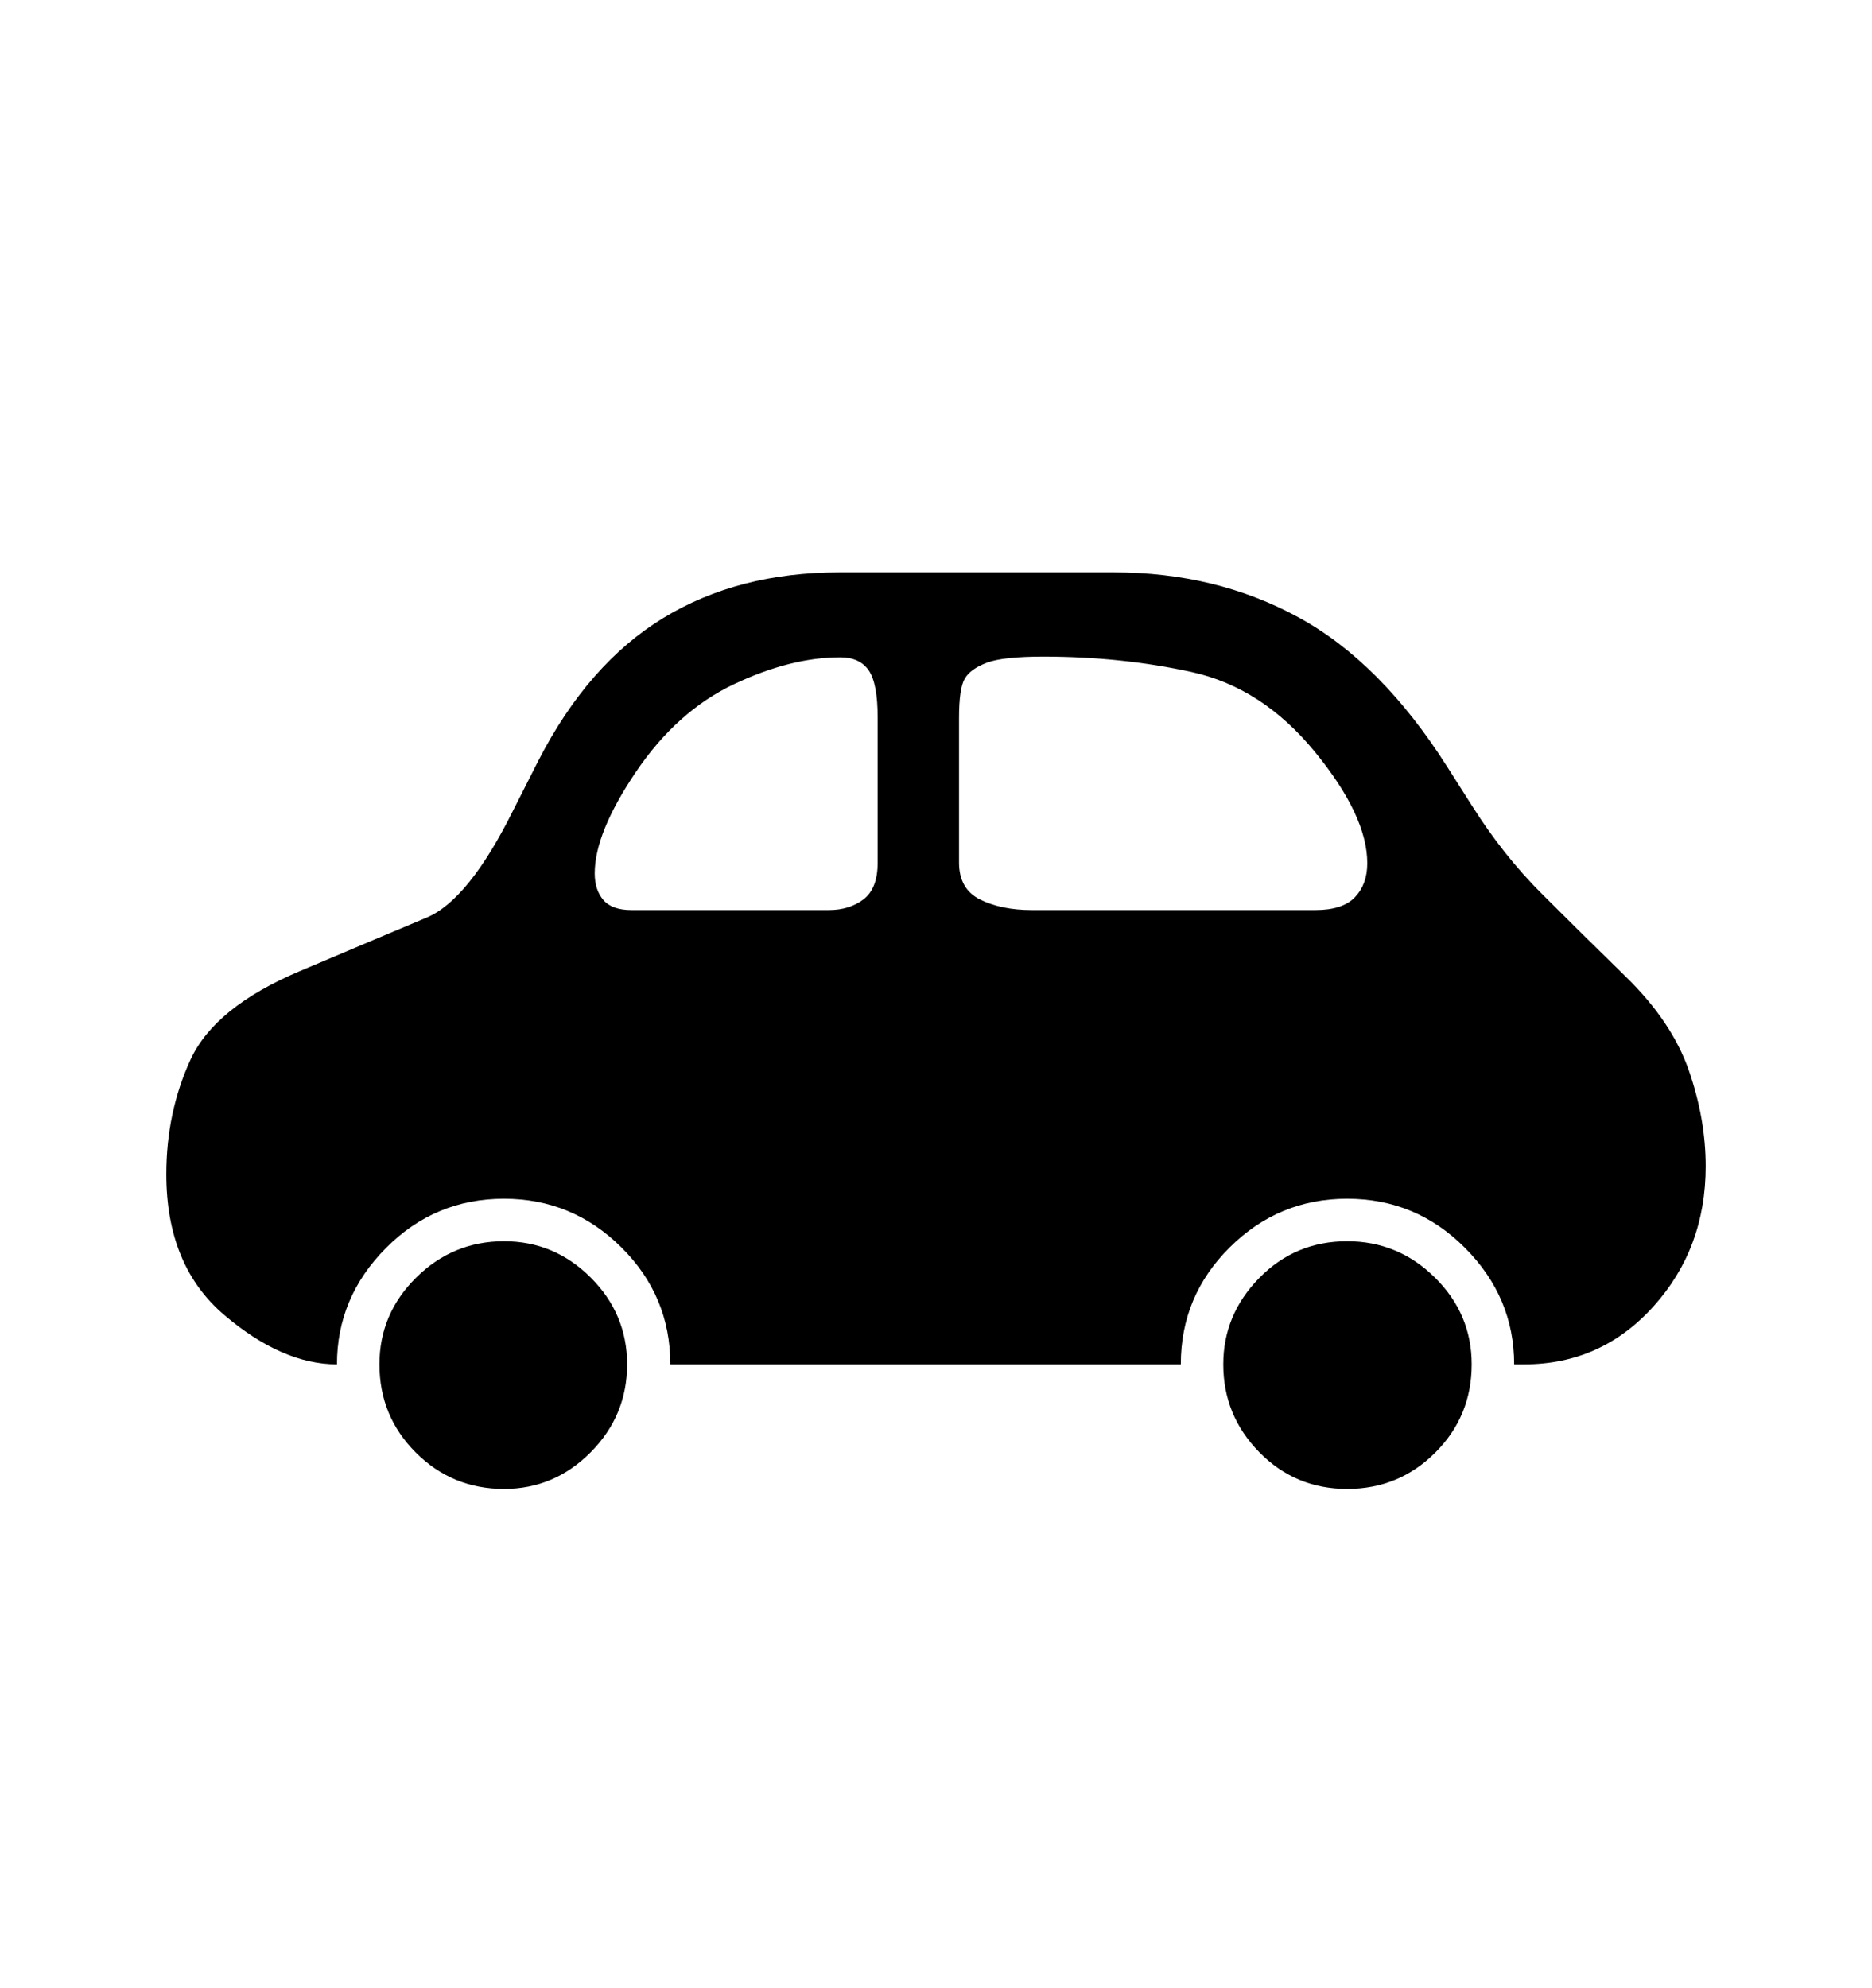 <svg viewBox="0 0 2600 2760.837" xmlns="http://www.w3.org/2000/svg"><path d="M2296.5 1814.5q-72.5 80.5-179.5 80.5h-14q0-93-68-161.5t-164-68.5q-95 0-163 67.5t-68 162.5h-709q0-95-68-162.5t-163-67.5q-96 0-164 68.5t-68 161.5q-76 0-156.5-68.5t-80.5-195.5q0-86 33.5-159t151.5-123 176.5-74.5 120.5-149.5l35-69q69-134 173-197.5t245-63.5h381q142 0 256.5 62.5t206.5 207.5l35 55q43 68 96 121t117 115.5 87.5 130 23.5 133.5q0 114-72.5 194.5z m-1077.5-817.5q0-48-12.5-66t-39.5-18q-69 0-148 37.5t-136 122-57 140.5q0 23 12 37t39 14h274q29 0 48.5-15t19.5-51v-201z m608 267q38 0 55-18t17-47q0-66-73-155t-170.5-110.5-206.5-21.5q-56 0-78.5 8.5t-30.5 22-8 54.5v201q0 37 29.5 51.5t71.5 14.5h394z m-1006.5 753q-50.5 51-120.5 51-72 0-122.5-50.5t-50.5-122.5q0-70 51-120.5t122-50.5q70 0 120.5 50.5t50.5 120.5q0 71-50.5 122z m1173 0.5q-50.5 50.5-122.5 50.5t-122-51-50-122q0-69 50-120t122-51q71 0 122 50.5t51 120.5q0 72-50.5 122.5z"/></svg>